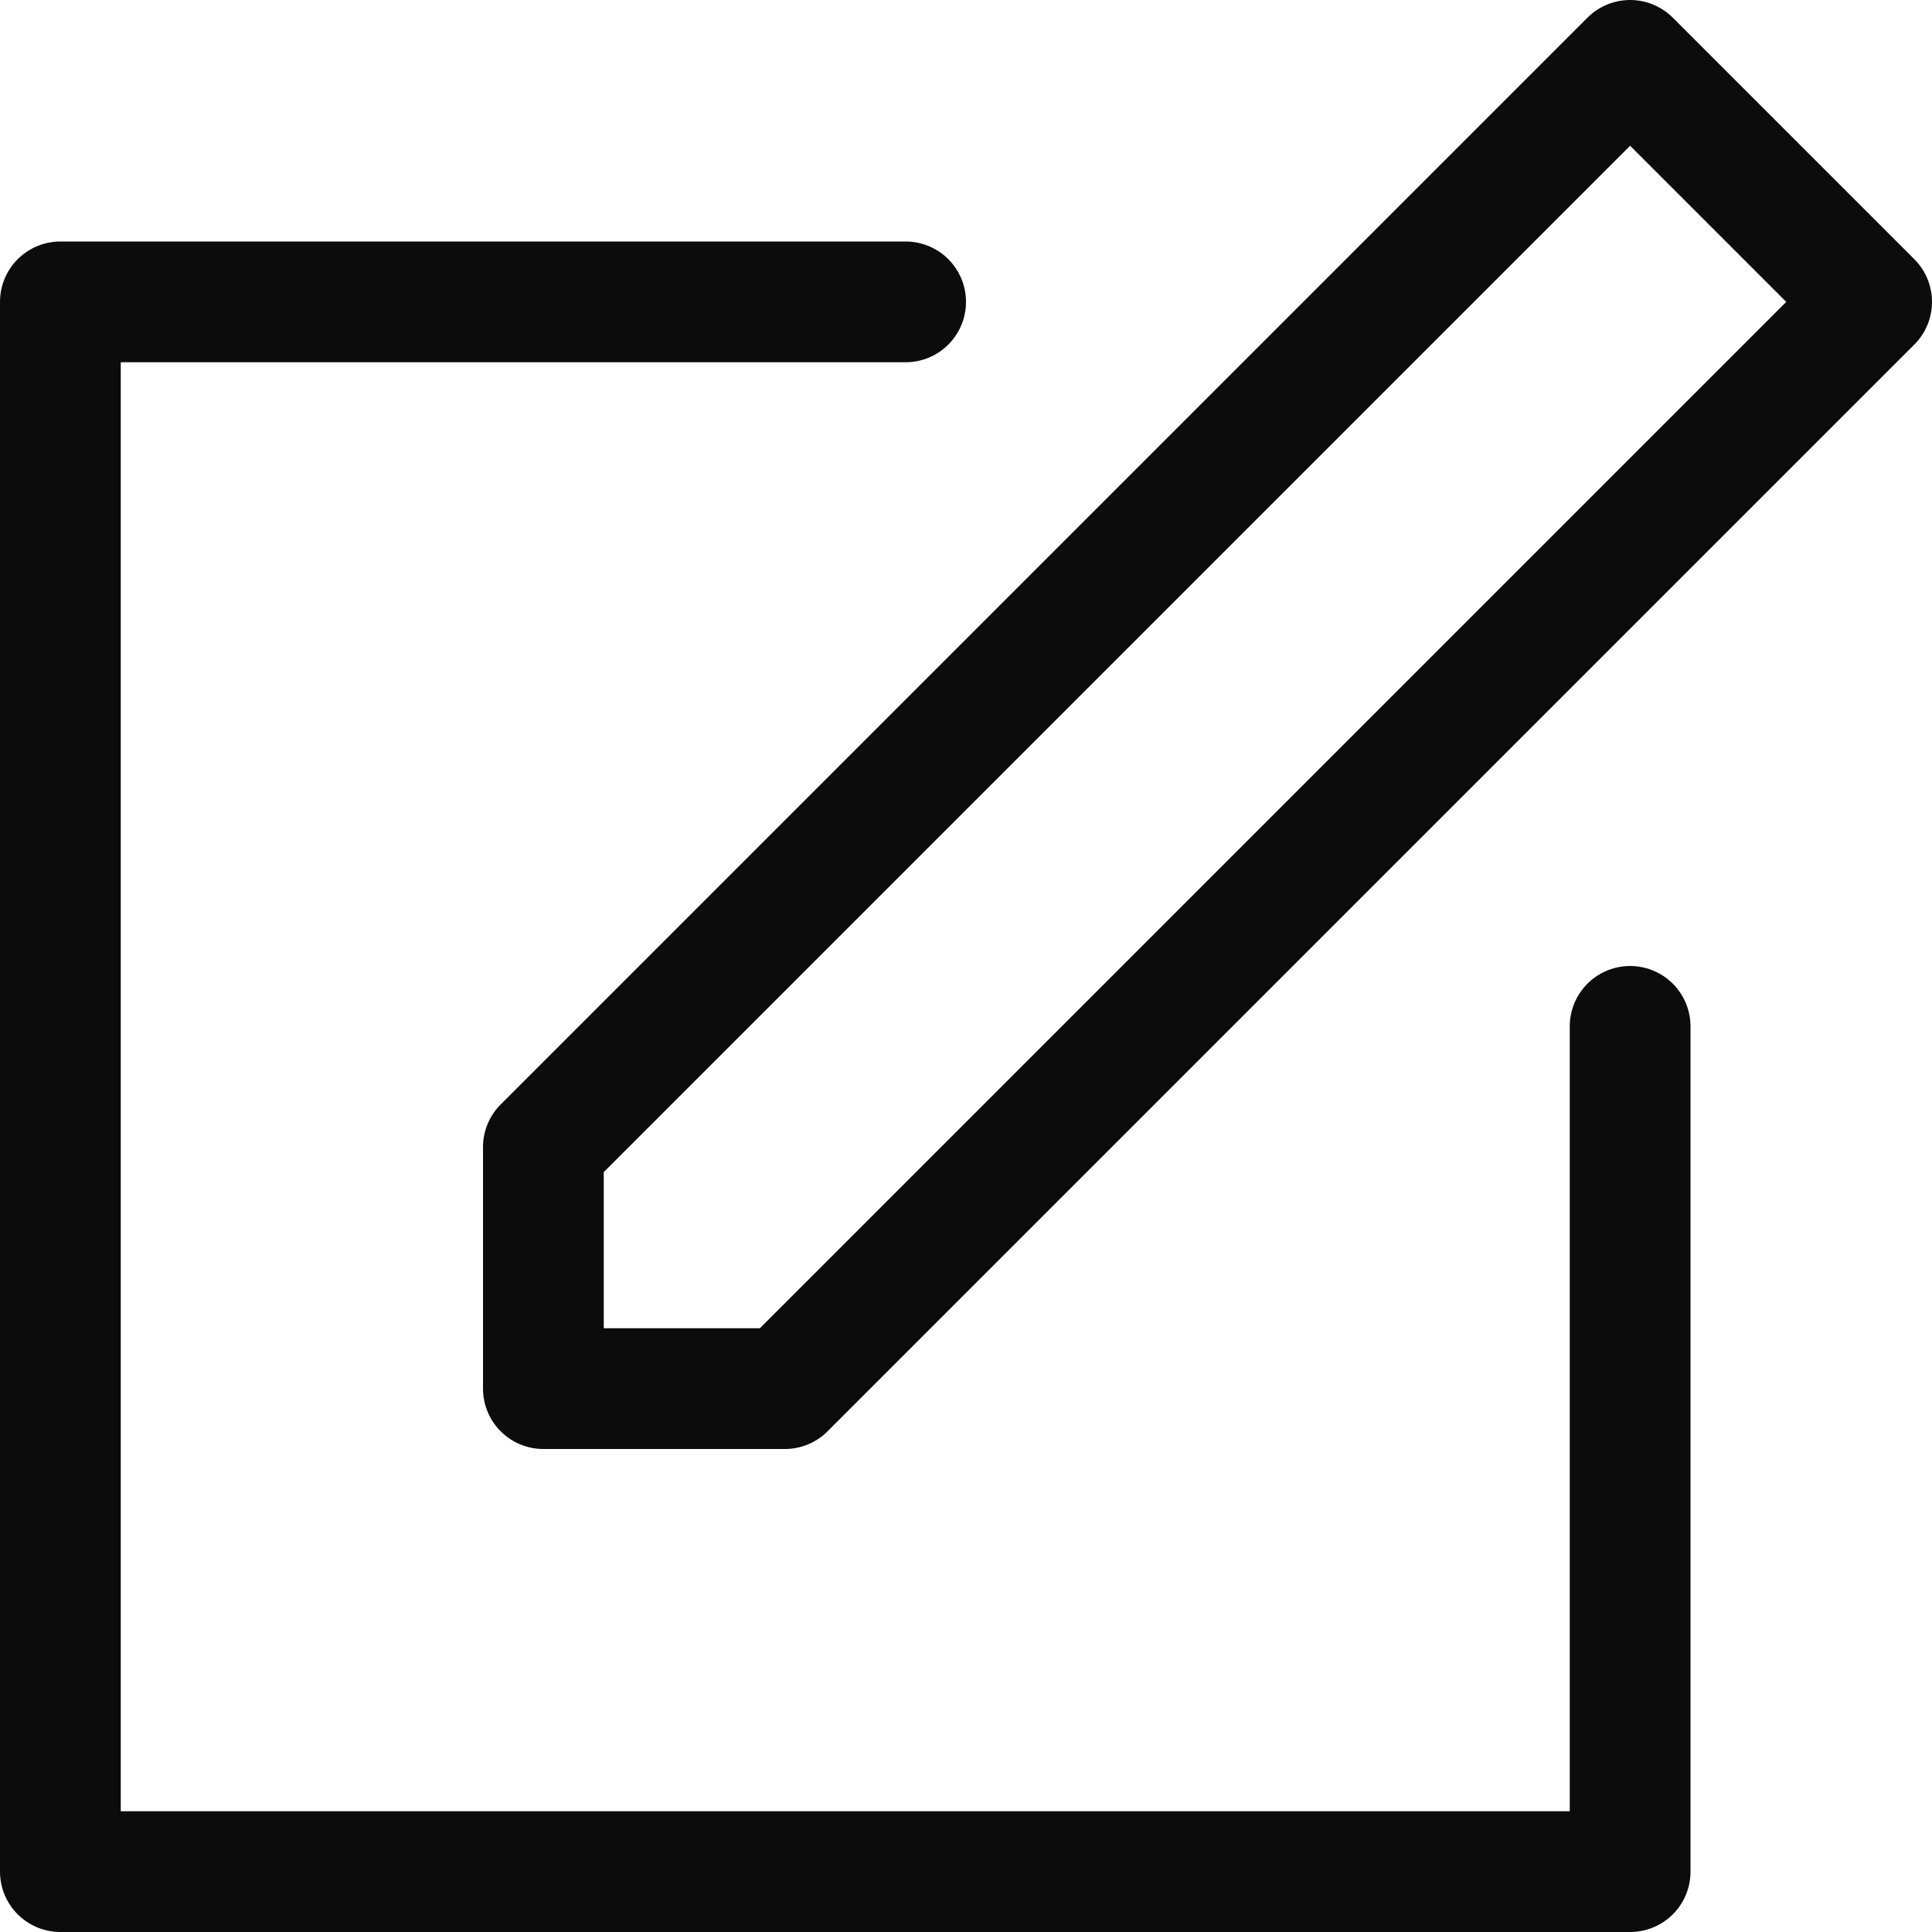 <svg xmlns="http://www.w3.org/2000/svg" width="16" height="16" fill="none" stroke="#0c0c0d" stroke-linecap="round" stroke-linejoin="round"><path d="M7.5 2.5h-7v13h13v-7"/><path d="M13.5.5l2 2-9 9h-2v-2z"/></svg>
